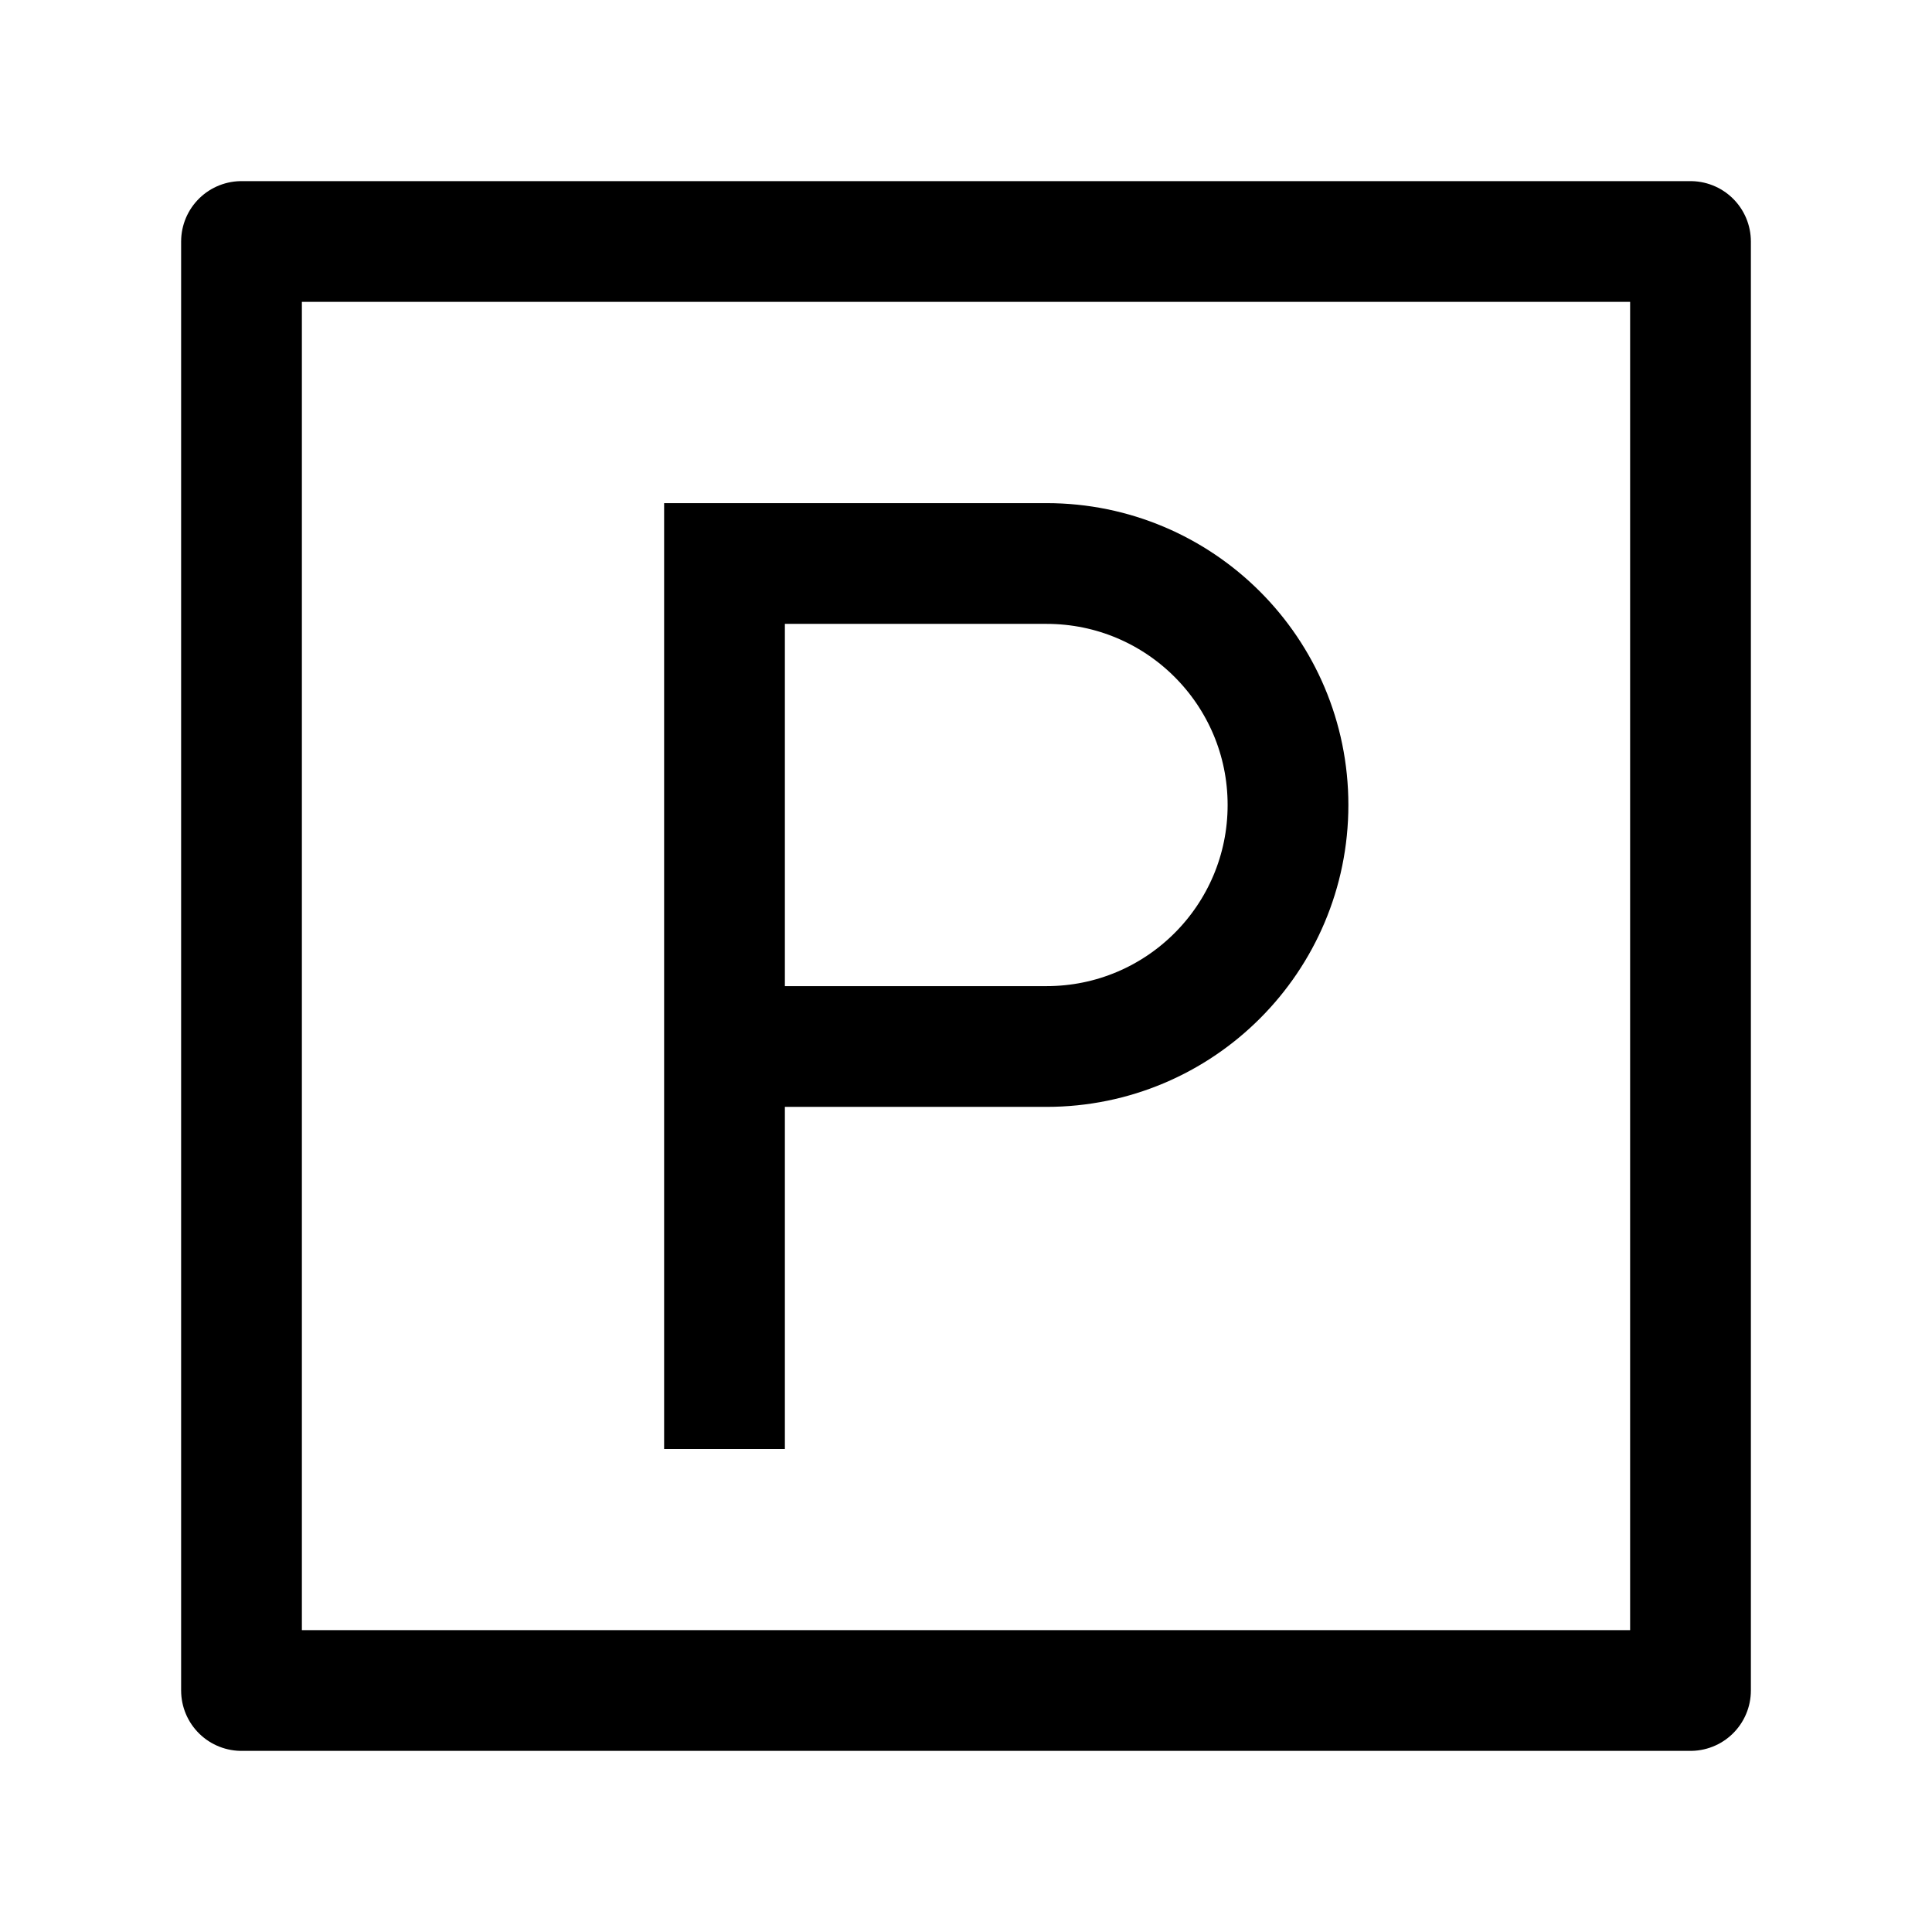 <svg width="24" height="24" viewBox="0 0 24 24" fill="none" xmlns="http://www.w3.org/2000/svg">
    <path d="M21 3H3V21H21V3Z" stroke="currentColor" stroke-width="1.5" stroke-linecap="round" stroke-linejoin="round"/>
    <path d="M9 13V7H13C14.657 7 16 8.343 16 10C16 11.657 14.657 13 13 13H9ZM9 13V18" stroke="currentColor" stroke-width="1.5"/>
</svg>
